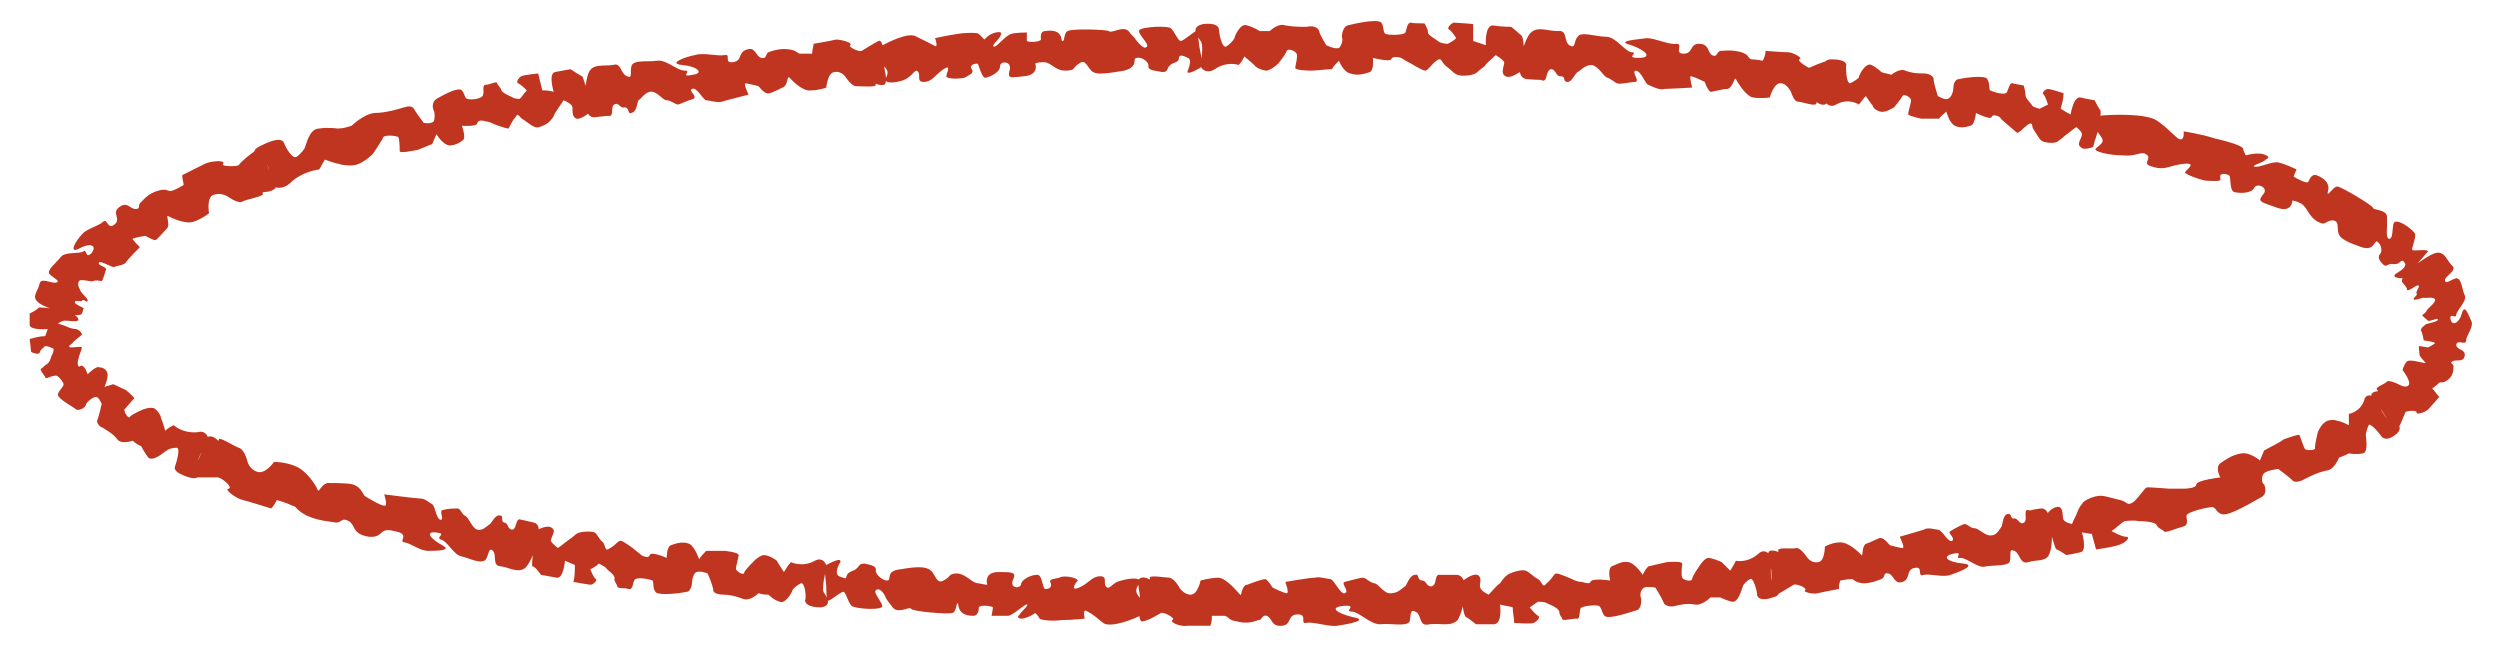 <?xml version="1.0" encoding="UTF-8" standalone="no"?><svg xmlns="http://www.w3.org/2000/svg" xmlns:xlink="http://www.w3.org/1999/xlink" clip-rule="evenodd" stroke-miterlimit="4.00" viewBox="0 0 177 46"><desc>SVG generated by Keynote</desc><defs></defs><g transform="matrix(1.00, 0.00, -0.00, -1.00, 0.0, 46.0)"><path d="M 151.9 35.1 C 151.6 35.3 151.2 34.9 150.3 35.0 C 149.3 35.0 148.1 35.3 148.4 35.5 C 148.7 35.8 149.1 35.9 148.7 36.4 C 148.3 36.9 147.9 37.8 148.6 37.8 C 149.4 37.9 152.1 38.0 152.8 37.4 C 153.5 36.9 153.7 36.6 154.2 36.2 C 154.7 35.9 154.6 36.7 154.6 36.7 C 154.6 36.7 155.9 36.5 156.8 36.2 C 157.7 36.0 158.7 35.7 158.8 35.5 C 158.8 35.4 159.0 35.0 159.0 35.0 C 159.0 35.0 159.6 35.2 160.2 35.1 C 160.8 34.9 160.6 34.8 160.4 34.7 C 160.3 34.5 159.4 34.3 159.6 34.2 C 159.9 34.1 160.9 34.6 161.3 34.5 C 161.8 34.4 162.6 34.0 162.6 34.0 C 162.6 34.0 162.4 33.6 162.4 33.5 C 162.5 33.4 163.3 33.0 163.4 33.1 C 163.5 33.2 163.6 33.7 164.0 33.6 C 165.3 33.1 164.7 32.3 164.8 32.3 C 164.9 32.2 165.2 32.8 165.5 32.8 C 165.9 32.7 167.9 31.5 168.0 31.3 C 168.0 31.1 168.9 31.2 169.0 30.7 C 169.0 30.2 169.0 30.0 169.0 29.9 C 169.0 29.8 168.9 29.0 169.2 29.1 C 169.5 29.2 169.3 30.3 169.6 30.3 C 170.0 30.4 171.0 29.6 171.0 29.4 C 171.0 28.9 170.7 28.4 170.8 28.3 C 170.9 28.2 171.9 28.4 171.9 28.2 C 171.8 28.1 171.4 27.6 171.3 27.5 C 171.2 27.4 170.4 26.4 170.2 26.3 C 170.0 26.3 169.3 26.3 169.6 26.6 C 169.9 26.8 170.3 27.0 170.3 27.3 C 170.2 27.5 170.1 27.6 170.0 27.5 C 169.9 27.5 169.9 27.3 169.5 27.3 C 169.0 27.4 169.0 27.0 168.7 27.3 C 168.5 27.5 168.3 27.8 168.5 28.0 C 168.7 28.2 168.6 28.7 168.3 28.9 C 168.1 29.0 168.1 28.2 167.2 28.5 C 166.3 28.8 165.7 29.1 165.6 29.4 C 165.4 29.8 165.7 30.4 165.1 30.4 C 164.5 30.3 164.7 30.0 164.1 30.3 C 163.4 30.7 163.4 31.3 162.9 31.6 C 162.5 31.8 162.3 31.8 162.3 31.8 C 162.3 31.8 162.3 30.9 161.2 31.3 C 160.1 31.7 159.8 31.7 160.2 32.2 C 160.7 32.7 159.8 33.1 159.6 32.7 C 159.4 32.3 158.6 32.3 158.2 32.4 C 157.8 32.5 158.0 33.5 157.8 33.6 C 157.6 33.7 157.1 33.8 157.2 33.4 C 157.3 33.1 156.8 33.2 156.3 33.2 C 155.9 33.2 154.6 33.7 154.7 33.8 C 154.8 34.0 155.6 34.5 154.6 34.4 C 153.6 34.3 153.3 33.9 152.4 34.2 C 151.5 34.4 152.5 34.8 151.9 35.1 C 151.9 35.1 151.9 35.1 151.9 35.1 Z M 170.1 26.0 C 169.7 26.4 171.9 28.0 172.5 28.1 C 173.1 28.2 173.2 27.6 173.6 27.2 C 174.0 26.9 173.2 26.5 173.1 26.2 C 173.1 25.8 173.5 26.2 173.9 26.3 C 174.3 26.3 174.3 25.5 174.5 25.1 C 174.7 24.7 173.9 24.0 173.9 23.7 C 173.9 23.4 173.4 23.9 173.5 23.4 C 173.6 22.9 174.1 23.1 174.3 23.8 C 174.5 24.6 174.8 23.6 175.0 23.2 C 175.1 22.8 174.6 22.2 174.6 21.9 C 174.6 21.5 174.0 22.0 173.9 21.6 C 173.9 21.2 174.6 21.3 174.5 20.8 C 174.4 20.3 173.9 20.6 173.6 20.4 C 173.4 20.3 173.8 20.2 173.7 20.0 C 173.7 19.8 173.7 19.4 173.3 19.1 C 172.9 18.8 172.8 19.0 172.7 18.9 C 172.5 18.7 172.2 18.5 172.2 18.5 C 172.4 18.3 172.5 18.1 172.7 17.9 C 172.7 17.9 172.1 17.2 171.9 17.0 C 171.7 16.8 171.0 16.6 171.1 16.8 C 171.1 17.0 170.3 16.9 170.3 16.8 C 170.2 16.6 170.0 16.0 169.8 15.7 C 169.6 15.4 168.7 16.8 168.6 17.0 C 168.4 17.2 167.8 17.9 167.9 18.1 C 168.1 18.4 168.5 18.2 168.3 18.4 C 168.1 18.6 168.9 18.8 169.0 19.0 C 169.2 19.1 169.8 18.8 169.8 18.8 C 169.8 18.8 170.3 18.5 170.5 18.7 C 170.8 18.9 170.1 19.8 170.1 19.8 C 170.1 19.8 170.2 20.2 170.4 20.4 C 170.6 20.6 171.5 20.3 171.7 20.3 C 171.9 20.2 171.3 20.7 171.3 20.9 C 171.3 21.1 171.2 21.5 171.3 21.5 C 171.3 21.5 171.9 21.4 171.9 21.4 C 171.9 21.4 172.3 21.6 172.4 21.7 C 172.4 21.8 171.6 21.9 171.6 21.9 C 171.6 21.9 171.5 22.5 171.4 22.6 C 171.4 22.8 171.6 22.9 171.7 23.0 C 171.7 23.1 172.7 23.2 172.6 23.4 C 172.5 23.5 172.0 23.2 171.9 23.3 C 171.8 23.4 171.5 23.6 171.5 23.7 C 171.5 23.7 171.8 23.9 171.8 24.0 C 171.8 24.1 172.5 24.6 172.4 24.8 C 172.3 25.0 171.8 24.9 171.7 24.9 C 171.6 25.0 171.0 24.7 170.9 24.8 C 170.8 24.9 171.2 25.1 171.1 25.2 C 171.0 25.4 171.4 25.7 171.2 25.8 C 171.0 25.8 170.5 25.3 170.4 25.5 C 170.4 25.6 170.5 25.5 170.1 26.0 C 170.1 26.0 170.1 26.0 170.1 26.0 Z M 167.4 17.7 C 167.5 18.2 168.1 18.0 168.3 17.7 C 168.4 17.3 168.8 16.5 169.1 16.3 C 169.4 16.2 170.3 15.9 169.7 15.3 C 169.1 14.8 168.8 14.9 168.6 15.1 C 168.5 15.3 167.8 16.1 167.7 15.9 C 167.6 15.7 167.5 15.3 167.5 15.2 C 167.5 15.0 167.7 14.0 167.3 13.9 C 166.8 13.8 166.3 13.9 166.3 13.9 C 166.1 13.8 165.9 13.7 165.6 13.6 C 165.6 13.6 165.3 12.8 164.8 12.7 C 164.2 12.6 163.6 12.3 163.2 12.1 C 162.9 11.9 162.4 11.8 162.3 12.0 C 162.1 12.2 161.3 12.8 161.3 12.8 C 161.3 12.8 160.5 12.7 160.3 12.5 C 160.1 12.3 160.1 11.8 160.3 11.7 C 160.4 11.5 160.5 11.0 160.1 10.8 C 159.7 10.6 157.8 9.4 157.3 9.6 C 156.9 9.7 156.9 10.1 156.6 10.1 C 156.4 10.1 154.9 9.8 154.8 9.5 C 154.8 9.2 155.0 8.8 154.5 8.7 C 154.1 8.6 153.2 8.2 153.2 8.4 C 153.1 8.5 152.8 8.6 152.7 8.8 C 152.6 9.1 151.6 9.1 151.4 9.1 C 151.1 9.2 150.4 9.1 150.4 9.1 C 150.1 8.9 149.8 8.6 149.5 8.4 C 149.5 8.4 150.2 8.0 150.5 8.0 C 150.9 8.0 150.5 7.6 150.2 7.5 C 149.9 7.3 148.4 7.1 148.4 7.1 C 148.3 7.5 148.2 7.8 148.1 8.2 C 147.9 8.2 147.6 8.3 147.4 8.3 C 147.4 8.3 147.8 7.0 147.3 6.9 C 146.9 6.8 146.3 6.7 146.3 6.7 C 146.3 6.7 145.7 7.1 145.6 7.1 C 145.5 7.1 145.2 8.3 145.2 8.3 C 145.1 8.7 145.0 9.2 145.0 9.7 C 145.0 9.7 145.4 10.2 145.8 10.1 C 146.1 10.0 146.0 9.4 146.1 9.2 C 146.2 9.0 146.7 8.9 146.7 8.9 C 146.8 9.2 147.0 9.5 147.1 9.8 C 147.1 9.8 147.2 10.1 147.4 10.3 C 147.5 10.6 148.3 10.9 148.7 10.9 C 149.1 10.9 149.6 10.7 150.1 10.6 C 150.6 10.5 150.6 10.1 151.1 10.5 C 151.6 11.0 151.8 11.4 152.0 11.5 C 152.3 11.5 153.6 11.4 153.6 11.4 C 153.9 11.4 154.3 11.4 154.6 11.4 C 154.6 11.4 155.5 11.4 155.5 11.7 C 155.5 12.0 157.2 12.2 157.2 12.2 C 157.2 12.2 156.8 12.9 157.2 13.2 C 157.5 13.4 158.0 13.8 158.7 13.9 C 159.3 14.0 160.0 13.4 160.0 13.4 C 160.1 13.6 160.2 13.9 160.3 14.1 C 160.8 14.4 161.3 14.6 161.7 14.9 C 161.7 14.9 162.8 15.3 162.8 15.2 C 162.9 15.0 163.1 14.3 163.2 14.2 C 163.3 14.1 164.0 14.1 163.9 14.3 C 163.9 14.6 164.1 15.4 164.1 15.4 C 164.1 15.4 164.3 15.9 164.6 16.1 C 164.8 16.3 165.3 16.3 165.5 16.2 C 165.7 16.2 166.3 15.9 166.3 15.9 C 166.3 16.2 166.3 16.4 166.3 16.7 C 166.3 16.7 167.1 16.8 167.4 17.7 C 167.4 17.7 167.4 17.7 167.4 17.7 Z M 144.5 10.0 C 145.4 10.1 145.4 7.4 145.1 6.8 C 144.9 6.2 144.2 6.4 143.6 6.2 C 143.0 6.0 143.0 6.9 142.6 7.0 C 142.2 7.2 142.4 6.7 142.3 6.3 C 142.3 5.9 141.2 6.0 140.6 5.9 C 140.1 5.7 139.3 6.5 138.8 6.5 C 138.3 6.4 139.1 7.0 138.3 6.8 C 137.4 6.6 137.9 6.2 139.0 6.1 C 140.0 6.0 138.7 5.5 138.1 5.3 C 137.6 5.1 136.6 5.4 136.2 5.3 C 135.7 5.1 136.2 5.9 135.6 5.8 C 134.9 5.7 135.3 5.0 134.7 4.8 C 134.1 4.6 134.1 5.3 133.7 5.4 C 133.3 5.5 133.5 5.1 133.2 5.0 C 132.9 4.9 132.5 4.7 131.9 4.7 C 131.2 4.8 131.3 5.0 131.1 5.0 C 130.8 5.0 130.3 4.9 130.3 4.9 C 130.2 4.7 130.2 4.5 130.2 4.3 C 130.2 4.3 129.1 4.1 128.7 4.0 C 128.4 3.9 127.6 4.1 127.8 4.2 C 128.0 4.4 127.1 4.7 127.0 4.6 C 126.8 4.5 126.2 4.1 125.8 3.9 C 125.5 3.7 125.4 5.4 125.4 5.7 C 125.3 5.9 125.0 6.8 125.3 7.0 C 125.7 7.1 126.0 6.8 125.9 7.0 C 125.8 7.3 126.9 7.1 127.2 7.2 C 127.5 7.2 127.9 6.6 127.9 6.6 C 127.9 6.6 128.2 6.1 128.7 6.2 C 129.2 6.2 129.2 7.3 129.2 7.3 C 129.2 7.3 129.7 7.6 130.3 7.6 C 130.9 7.6 131.6 6.9 131.8 6.7 C 131.9 6.5 131.8 7.3 132.1 7.5 C 132.5 7.6 133.1 8.0 133.2 7.9 C 133.4 7.9 133.8 7.4 133.8 7.4 C 133.8 7.4 134.5 7.2 134.7 7.2 C 134.9 7.2 134.5 8.0 134.5 8.0 C 134.5 8.0 135.9 8.4 136.2 8.5 C 136.5 8.7 137.0 8.5 137.2 8.5 C 137.5 8.5 137.9 7.6 138.2 7.7 C 138.5 7.9 137.8 8.3 138.1 8.4 C 138.4 8.6 139.0 8.9 139.1 8.9 C 139.3 8.9 139.5 8.6 139.8 8.6 C 140.1 8.6 140.6 8.0 141.0 8.1 C 141.4 8.1 141.6 8.6 141.7 8.7 C 141.8 8.9 141.8 9.5 142.1 9.6 C 142.5 9.7 142.3 9.2 142.6 9.3 C 142.9 9.3 143.0 8.8 143.3 9.0 C 143.6 9.2 143.2 9.9 143.6 9.9 C 143.8 9.8 143.6 9.9 144.5 10.0 C 144.5 10.0 144.5 10.0 144.5 10.0 Z M 124.5 6.8 C 124.9 7.2 125.4 6.8 125.4 6.4 C 125.4 6.0 125.3 5.1 125.5 4.8 C 125.7 4.5 126.4 3.9 125.5 3.7 C 124.7 3.4 124.4 3.7 124.4 3.9 C 124.4 4.2 124.1 5.2 123.9 5.0 C 123.7 4.9 123.4 4.6 123.4 4.5 C 123.3 4.3 123.1 3.3 122.6 3.4 C 122.2 3.5 121.8 3.7 121.8 3.7 C 121.5 3.7 121.3 3.7 121.1 3.7 C 121.1 3.7 120.5 3.1 120.0 3.2 C 119.5 3.3 119.0 3.2 118.6 3.1 C 118.3 3.0 117.9 3.1 117.8 3.3 C 117.7 3.6 117.2 4.4 117.2 4.4 C 117.2 4.4 116.6 4.5 116.4 4.4 C 116.1 4.2 116.1 3.8 116.2 3.6 C 116.2 3.4 116.2 2.9 115.9 2.8 C 115.5 2.7 113.9 2.1 113.6 2.4 C 113.4 2.6 113.4 3.0 113.2 3.1 C 113.0 3.2 111.9 3.1 111.9 2.9 C 111.8 2.7 111.9 2.1 111.6 2.2 C 111.2 2.2 110.6 2.0 110.6 2.2 C 110.6 2.3 110.4 2.4 110.4 2.7 C 110.3 3.0 109.7 3.2 109.5 3.3 C 109.4 3.4 108.9 3.4 108.9 3.4 C 108.7 3.3 108.5 3.1 108.3 3.0 C 108.3 3.0 108.7 2.5 108.9 2.4 C 109.1 2.3 108.8 2.0 108.6 1.9 C 108.4 1.8 107.2 1.9 107.2 1.9 C 107.2 2.3 107.1 2.6 107.1 3.0 C 106.8 3.1 106.5 3.1 106.2 3.2 C 106.2 3.2 106.4 1.9 105.8 1.8 C 105.2 1.8 104.5 1.8 104.5 1.8 C 104.5 1.8 103.9 2.3 103.8 2.3 C 103.6 2.4 103.5 3.6 103.5 3.6 C 103.5 4.0 103.5 4.5 103.6 4.9 C 103.6 4.9 104.2 5.4 104.6 5.3 C 105.0 5.1 104.7 4.6 104.8 4.4 C 104.9 4.1 105.4 3.9 105.4 3.9 C 105.7 4.2 105.9 4.5 106.2 4.7 C 106.2 4.7 106.4 5.0 106.6 5.2 C 106.9 5.5 107.8 5.7 108.0 5.6 C 108.3 5.5 108.5 5.2 108.9 5.0 C 109.2 4.8 109.2 4.3 109.5 4.7 C 109.9 5.0 110.0 5.4 110.2 5.4 C 110.4 5.4 111.3 5.0 111.3 5.0 C 111.5 4.9 111.7 4.8 112.0 4.8 C 112.0 4.8 112.6 4.6 112.6 4.8 C 112.7 5.1 114.0 4.9 114.0 4.9 C 114.0 4.9 113.8 5.7 114.1 5.9 C 114.4 6.0 114.8 6.3 115.3 6.2 C 115.8 6.1 116.3 5.3 116.3 5.3 C 116.4 5.5 116.5 5.7 116.7 5.9 C 117.1 6.0 117.6 6.1 118.0 6.2 C 118.0 6.2 119.1 6.3 119.1 6.1 C 119.1 6.0 119.0 5.3 119.1 5.1 C 119.2 4.9 119.8 4.8 119.8 5.0 C 119.8 5.2 120.3 5.9 120.3 5.9 C 120.3 5.9 120.6 6.4 120.9 6.5 C 121.2 6.5 121.7 6.3 121.9 6.2 C 122.0 6.1 122.5 5.6 122.5 5.6 C 122.7 5.9 122.8 6.1 122.9 6.3 C 122.9 6.3 123.7 6.1 124.5 6.8 C 124.5 6.8 124.5 6.8 124.5 6.8 Z M 103.1 5.3 C 104.2 5.3 103.6 2.7 103.2 2.1 C 102.7 1.6 102.0 1.9 101.2 1.8 C 100.4 1.6 100.7 2.5 100.2 2.7 C 99.8 2.9 99.9 2.4 99.8 2.0 C 99.6 1.6 98.4 1.9 97.7 1.8 C 97.0 1.8 96.2 2.7 95.7 2.7 C 95.1 2.7 96.2 3.2 95.1 3.1 C 94.1 3.0 94.6 2.6 95.8 2.3 C 97.0 2.1 95.4 1.8 94.7 1.7 C 94.1 1.6 93.0 2.0 92.5 1.9 C 92.0 1.8 92.6 2.5 91.9 2.5 C 91.1 2.5 91.5 1.8 90.8 1.7 C 90.0 1.6 90.1 2.2 89.7 2.4 C 89.3 2.5 89.4 2.1 89.1 2.1 C 88.8 2.0 88.3 1.8 87.6 2.0 C 86.9 2.1 87.1 2.3 86.7 2.4 C 86.4 2.4 85.8 2.4 85.8 2.4 C 85.8 2.2 85.8 2.0 85.7 1.7 C 85.7 1.7 84.4 1.7 84.1 1.7 C 83.7 1.6 82.8 1.9 83.0 2.1 C 83.3 2.2 82.4 2.7 82.2 2.6 C 82.0 2.5 81.4 2.1 80.9 2.0 C 80.5 1.9 80.7 3.6 80.7 3.8 C 80.7 4.1 80.4 5.0 80.8 5.1 C 81.2 5.2 81.5 4.8 81.4 5.1 C 81.4 5.3 82.5 5.1 82.8 5.1 C 83.2 5.0 83.5 4.4 83.5 4.4 C 83.5 4.4 83.8 3.9 84.3 3.9 C 84.8 3.9 85.0 4.9 85.0 4.9 C 85.0 4.9 85.7 5.1 86.3 5.1 C 86.9 5.0 87.6 4.1 87.8 3.9 C 87.9 3.7 87.9 4.6 88.3 4.6 C 88.8 4.8 89.4 5.0 89.6 5.0 C 89.8 4.9 90.1 4.4 90.1 4.4 C 90.1 4.4 90.9 4.0 91.1 4.0 C 91.3 4.0 91.0 4.8 91.0 4.8 C 91.0 4.8 92.7 5.1 93.1 5.1 C 93.4 5.2 94.0 5.0 94.2 5.0 C 94.5 4.9 94.9 3.9 95.2 4.0 C 95.6 4.1 94.9 4.7 95.2 4.8 C 95.6 4.9 96.3 5.1 96.5 5.1 C 96.7 5.1 96.9 4.8 97.3 4.7 C 97.6 4.7 98.0 3.9 98.5 4.0 C 99.0 4.0 99.3 4.4 99.5 4.5 C 99.6 4.6 99.8 5.3 100.2 5.3 C 100.5 5.4 100.3 4.9 100.7 4.9 C 101.0 4.9 101.0 4.4 101.4 4.5 C 101.8 4.7 101.5 5.4 102.0 5.3 C 102.1 5.3 102.0 5.3 103.1 5.3 C 103.1 5.3 103.1 5.3 103.1 5.3 Z M 78.4 4.4 C 78.6 4.3 78.8 4.8 79.4 4.9 C 80.1 5.1 80.8 5.1 80.7 4.8 C 80.5 4.4 80.3 4.2 80.6 3.8 C 80.9 3.4 81.3 2.7 80.9 2.5 C 80.4 2.2 78.6 1.5 78.1 1.9 C 77.6 2.3 77.4 2.5 77.0 2.7 C 76.6 3.0 76.8 2.2 76.8 2.2 C 76.8 2.2 75.9 2.1 75.2 2.1 C 74.5 2.0 73.7 2.1 73.6 2.2 C 73.6 2.3 73.3 2.6 73.3 2.6 C 73.3 2.6 72.9 2.3 72.4 2.2 C 71.9 2.2 72.1 2.4 72.2 2.5 C 72.3 2.7 72.9 3.2 72.7 3.2 C 72.5 3.2 71.8 2.5 71.4 2.4 C 71.0 2.4 70.2 2.4 70.2 2.4 C 70.2 2.4 70.3 2.9 70.3 3.0 C 70.2 3.1 69.4 3.2 69.3 3.0 C 69.3 2.9 69.3 2.4 68.9 2.4 C 67.7 2.4 67.9 3.3 67.8 3.3 C 67.7 3.3 67.7 2.6 67.4 2.6 C 67.1 2.5 64.6 2.7 64.5 2.9 C 64.4 3.1 63.6 2.5 63.2 3.0 C 62.9 3.4 62.8 3.5 62.7 3.7 C 62.7 3.8 62.3 4.5 62.0 4.2 C 61.8 4.0 62.7 3.1 62.4 3.0 C 62.1 2.8 60.6 2.9 60.3 3.1 C 60.0 3.4 59.9 4.1 59.7 4.1 C 59.5 4.1 58.6 3.3 58.6 3.5 C 58.5 3.6 58.5 4.3 58.5 4.5 C 58.5 4.6 58.3 5.9 58.5 6.0 C 58.7 6.1 59.6 6.6 59.5 6.2 C 59.3 5.9 59.1 5.4 59.4 5.2 C 59.7 5.1 59.9 5.0 59.9 5.1 C 60.0 5.3 59.9 5.4 60.4 5.6 C 60.9 5.8 60.7 6.1 61.2 6.1 C 61.7 6.0 62.1 5.9 62.0 5.6 C 62.0 5.3 62.5 4.9 62.8 4.9 C 63.2 4.9 62.6 5.6 63.8 5.7 C 64.9 5.9 65.6 5.9 65.9 5.6 C 66.2 5.4 66.3 4.6 66.8 4.9 C 67.4 5.2 67.1 5.4 67.8 5.4 C 68.5 5.3 68.8 4.7 69.3 4.7 C 69.7 4.6 69.9 4.6 69.9 4.6 C 69.9 4.6 69.6 5.5 70.7 5.5 C 71.7 5.5 72.0 5.5 71.7 4.9 C 71.5 4.3 72.3 4.3 72.3 4.7 C 72.4 5.0 73.0 5.3 73.4 5.3 C 73.8 5.4 73.8 4.3 74.0 4.3 C 74.1 4.3 74.5 4.3 74.4 4.7 C 74.2 5.0 74.6 5.0 75.0 5.1 C 75.3 5.3 76.3 5.1 76.3 4.9 C 76.2 4.8 75.7 4.1 76.4 4.4 C 77.1 4.7 77.3 5.2 77.9 5.2 C 78.5 5.2 78.0 4.6 78.4 4.4 C 78.4 4.4 78.4 4.4 78.4 4.4 Z M 57.7 6.3 C 58.2 6.6 58.6 6.1 58.5 5.7 C 58.4 5.4 58.2 4.4 58.3 4.1 C 58.5 3.8 59.0 3.1 58.1 3.0 C 57.2 3.0 57.0 3.3 57.0 3.5 C 57.1 3.7 57.0 4.8 56.7 4.7 C 56.5 4.6 56.2 4.4 56.1 4.2 C 56.1 4.1 55.6 3.2 55.2 3.4 C 54.8 3.5 54.4 3.9 54.4 3.9 C 54.2 3.9 54.0 3.9 53.7 4.0 C 53.7 4.0 53.1 3.4 52.6 3.6 C 52.1 3.8 51.6 3.9 51.2 3.9 C 50.9 3.9 50.5 4.0 50.5 4.2 C 50.5 4.5 50.1 5.4 50.1 5.4 C 50.1 5.4 49.6 5.6 49.3 5.5 C 49.1 5.4 49.0 5.0 49.0 4.8 C 49.0 4.6 48.9 4.1 48.6 4.1 C 48.2 4.0 46.6 3.8 46.4 4.1 C 46.2 4.4 46.3 4.7 46.2 4.9 C 46.0 5.0 45.0 5.2 44.9 4.9 C 44.8 4.7 44.8 4.2 44.5 4.3 C 44.2 4.4 43.7 4.3 43.7 4.5 C 43.7 4.6 43.5 4.8 43.5 5.0 C 43.6 5.3 43.0 5.6 42.9 5.8 C 42.8 5.9 42.4 6.1 42.4 6.1 C 42.2 5.9 42.0 5.8 41.8 5.7 C 41.8 5.7 42.0 5.1 42.2 5.0 C 42.3 4.9 42.0 4.6 41.8 4.6 C 41.7 4.6 40.6 4.8 40.6 4.8 C 40.7 5.2 40.7 5.6 40.7 6.0 C 40.5 6.1 40.2 6.2 40.0 6.3 C 40.0 6.3 39.9 5.0 39.4 5.1 C 38.9 5.2 38.3 5.3 38.3 5.3 C 38.3 5.3 37.9 5.9 37.7 5.9 C 37.6 6.0 37.8 7.2 37.8 7.2 C 37.9 7.6 38.0 8.1 38.1 8.5 C 38.1 8.5 38.8 8.9 39.1 8.6 C 39.4 8.4 39.0 8.0 39.0 7.7 C 39.1 7.5 39.5 7.2 39.5 7.2 C 39.8 7.4 40.0 7.6 40.3 7.8 C 40.3 7.8 40.6 8.0 40.8 8.2 C 41.1 8.4 41.9 8.4 42.1 8.3 C 42.3 8.2 42.4 7.8 42.7 7.6 C 42.9 7.3 42.8 6.9 43.2 7.2 C 43.6 7.4 43.8 7.8 44.0 7.7 C 44.1 7.7 44.8 7.2 44.8 7.2 C 45.0 7.0 45.2 6.9 45.4 6.7 C 45.4 6.7 45.9 6.4 46.0 6.7 C 46.1 7.0 47.2 6.5 47.2 6.5 C 47.2 6.5 47.2 7.3 47.5 7.4 C 47.8 7.5 48.3 7.7 48.8 7.5 C 49.2 7.3 49.5 6.4 49.5 6.4 C 49.6 6.6 49.8 6.8 50.0 7.0 C 50.4 7.0 50.9 7.0 51.3 7.0 C 51.3 7.0 52.3 6.9 52.3 6.7 C 52.3 6.6 52.1 5.9 52.1 5.7 C 52.2 5.5 52.7 5.2 52.7 5.5 C 52.8 5.7 53.4 6.3 53.4 6.3 C 53.4 6.3 53.8 6.7 54.1 6.7 C 54.4 6.7 54.9 6.4 55.0 6.3 C 55.1 6.1 55.5 5.5 55.5 5.5 C 55.7 5.8 55.8 6.0 56.0 6.2 C 56.0 6.2 56.8 5.8 57.7 6.3 C 57.7 6.3 57.7 6.3 57.7 6.3 Z M 37.8 9.0 C 38.7 8.8 37.7 6.3 37.2 5.8 C 36.7 5.4 36.1 5.8 35.5 5.9 C 34.8 5.9 35.2 6.7 34.9 7.0 C 34.6 7.3 34.6 6.7 34.4 6.4 C 34.1 6.0 33.2 6.5 32.7 6.6 C 32.1 6.7 31.7 7.7 31.2 7.8 C 30.8 8.0 31.7 8.2 30.9 8.3 C 30.1 8.4 30.4 7.9 31.3 7.4 C 32.1 7.0 30.8 7.0 30.3 7.0 C 29.7 7.0 29.0 7.6 28.6 7.6 C 28.2 7.7 29.1 8.2 27.9 8.4 C 26.8 8.7 27.2 7.9 26.1 8.0 C 24.9 8.2 25.2 8.8 24.7 9.1 C 24.2 9.4 24.2 9.0 23.8 9.0 C 23.3 9.1 22.6 9.1 21.7 9.5 C 20.8 10.0 21.1 10.1 20.7 10.2 C 20.3 10.4 19.6 10.6 19.6 10.6 C 19.5 10.4 19.4 10.2 19.2 10.0 C 19.2 10.0 17.6 10.5 17.2 10.6 C 16.7 10.7 15.8 11.4 16.2 11.4 C 16.5 11.5 15.7 12.2 15.4 12.2 C 15.2 12.2 14.4 12.2 13.9 12.2 C 13.4 12.3 14.2 13.8 14.3 14.0 C 14.4 14.2 14.5 15.2 14.9 15.1 C 15.3 15.1 15.5 14.6 15.5 14.9 C 15.5 15.1 16.6 14.4 16.9 14.3 C 17.3 14.2 17.5 13.4 17.5 13.4 C 17.5 13.4 17.6 12.8 18.2 12.6 C 18.8 12.4 19.4 13.3 19.4 13.3 C 19.4 13.3 20.2 13.3 20.9 13.0 C 21.7 12.7 22.4 11.6 22.5 11.3 C 22.6 11.1 22.8 11.9 23.4 11.8 C 24.0 11.8 25.0 11.8 25.2 11.6 C 25.5 11.5 25.8 10.9 25.8 10.9 C 25.8 10.9 26.9 10.2 27.2 10.2 C 27.5 10.1 27.2 11.0 27.2 11.0 C 27.2 11.0 29.5 10.7 29.8 10.7 C 30.1 10.7 30.4 10.4 30.6 10.3 C 30.8 10.2 30.9 9.2 31.2 9.2 C 31.5 9.2 31.0 9.9 31.4 9.9 C 31.7 10.0 32.3 10.0 32.4 10.0 C 32.6 10.0 32.7 9.6 32.9 9.5 C 33.2 9.4 33.4 8.6 33.8 8.5 C 34.2 8.4 34.5 8.8 34.7 8.9 C 34.8 9.0 35.1 9.6 35.4 9.5 C 35.7 9.5 35.4 9.1 35.7 9.0 C 36.0 9.0 35.9 8.5 36.3 8.5 C 36.6 8.6 36.5 9.4 36.9 9.2 C 37.0 9.2 36.9 9.2 37.8 9.0 C 37.8 9.0 37.8 9.0 37.8 9.0 Z M 14.0 15.4 C 14.6 15.6 14.9 14.9 14.7 14.6 C 14.5 14.3 13.9 13.5 14.0 13.2 C 14.1 12.8 14.4 11.9 13.4 12.2 C 12.4 12.5 12.3 12.8 12.4 13.0 C 12.5 13.3 12.8 14.3 12.5 14.3 C 12.2 14.3 11.9 14.2 11.8 14.1 C 11.6 14.0 10.9 13.3 10.5 13.6 C 10.2 14.0 10.0 14.4 10.0 14.4 C 9.8 14.5 9.6 14.6 9.4 14.8 C 9.4 14.8 8.6 14.5 8.3 14.9 C 8.0 15.3 7.6 15.5 7.3 15.7 C 7.0 15.8 6.8 16.1 6.9 16.3 C 7.0 16.5 7.2 17.4 7.2 17.4 C 7.2 17.4 7.0 17.9 6.8 17.9 C 6.6 17.9 6.2 17.6 6.1 17.4 C 6.1 17.2 5.7 16.9 5.4 17.0 C 5.2 17.2 4.0 17.8 4.1 18.1 C 4.2 18.4 4.5 18.6 4.5 18.8 C 4.5 18.9 4.1 19.5 3.9 19.4 C 3.6 19.4 3.2 19.1 3.2 19.3 C 3.1 19.5 2.8 19.8 2.9 19.9 C 3.0 19.9 3.1 20.1 3.3 20.2 C 3.6 20.4 3.6 20.8 3.7 20.9 C 3.8 21.1 3.8 21.3 3.8 21.3 C 3.6 21.4 3.4 21.5 3.2 21.5 C 3.2 21.5 2.8 21.2 2.8 21.0 C 2.7 20.9 2.3 21.0 2.2 21.1 C 2.2 21.2 2.1 22.0 2.1 22.0 C 2.5 22.1 2.8 22.2 3.2 22.2 C 3.3 22.4 3.3 22.6 3.4 22.7 C 3.4 22.7 2.1 22.6 2.1 23.0 C 2.1 23.4 2.1 23.8 2.1 23.8 C 2.1 23.8 2.7 24.1 2.7 24.2 C 2.8 24.3 4.0 24.1 4.0 24.1 C 4.4 23.9 4.9 23.8 5.3 23.7 C 5.3 23.7 5.7 23.4 5.5 23.3 C 5.4 23.2 4.9 23.3 4.6 23.3 C 4.4 23.3 4.1 23.1 4.1 23.1 C 4.4 23.0 4.7 22.9 4.9 22.8 C 4.9 22.8 5.2 22.7 5.4 22.7 C 5.7 22.6 5.8 22.4 5.8 22.3 C 5.7 22.2 5.4 22.0 5.2 21.8 C 5.1 21.6 4.7 21.5 5.0 21.4 C 5.4 21.4 5.7 21.5 5.8 21.4 C 5.8 21.3 5.6 20.8 5.6 20.8 C 5.6 20.7 5.5 20.5 5.5 20.3 C 5.5 20.3 5.5 19.9 5.7 20.1 C 6.0 20.2 6.2 19.5 6.2 19.5 C 6.2 19.5 6.8 20.1 7.0 20.0 C 7.2 20.0 7.5 19.9 7.6 19.6 C 7.7 19.3 7.4 18.6 7.4 18.6 C 7.6 18.7 7.8 18.7 8.0 18.8 C 8.3 18.7 8.6 18.5 8.9 18.4 C 8.9 18.4 9.5 17.9 9.5 17.8 C 9.4 17.7 8.9 17.1 8.8 17.0 C 8.8 16.8 9.1 16.3 9.2 16.5 C 9.4 16.7 10.1 17.0 10.1 17.0 C 10.1 17.0 10.6 17.2 10.9 17.1 C 11.1 17.0 11.4 16.6 11.4 16.4 C 11.5 16.2 11.7 15.5 11.7 15.5 C 11.9 15.7 12.1 15.8 12.3 15.9 C 12.3 15.9 12.9 15.3 14.0 15.4 C 14.0 15.4 14.0 15.4 14.0 15.4 Z M 5.8 23.8 C 5.6 23.4 3.1 24.2 2.7 24.6 C 2.2 25.0 2.7 25.4 2.8 25.9 C 2.9 26.4 3.6 25.9 4.0 26.0 C 4.3 26.1 3.8 26.3 3.5 26.6 C 3.3 26.9 4.0 27.4 4.3 27.8 C 4.6 28.2 5.6 28.0 5.9 28.2 C 6.2 28.4 6.0 27.6 6.5 28.1 C 6.9 28.7 6.3 28.8 5.6 28.4 C 4.8 28.0 5.4 29.0 5.8 29.4 C 6.1 29.8 7.0 30.0 7.3 30.3 C 7.6 30.6 7.6 29.7 8.1 30.1 C 8.6 30.5 7.9 30.9 8.4 31.3 C 9.0 31.8 9.2 31.2 9.6 31.2 C 10.0 31.2 9.7 31.5 10.0 31.7 C 10.2 31.9 10.5 32.3 11.2 32.5 C 11.9 32.7 11.8 32.4 12.2 32.5 C 12.5 32.6 13.0 32.9 13.0 32.9 C 13.0 33.1 12.9 33.3 12.9 33.6 C 12.9 33.6 14.1 34.2 14.5 34.4 C 14.9 34.6 16.0 34.7 15.8 34.4 C 15.6 34.2 16.7 34.2 16.9 34.3 C 17.0 34.5 17.7 35.1 18.2 35.4 C 18.6 35.7 19.0 34.0 19.1 33.8 C 19.2 33.6 19.8 32.8 19.4 32.6 C 19.0 32.3 18.5 32.5 18.6 32.3 C 18.8 32.1 17.4 31.9 17.1 31.7 C 16.8 31.6 16.1 32.1 16.1 32.1 C 16.1 32.1 15.6 32.4 15.1 32.2 C 14.6 32.0 14.8 30.9 14.8 30.9 C 14.8 30.9 14.3 30.5 13.7 30.3 C 13.1 30.1 12.1 30.6 11.9 30.7 C 11.7 30.8 12.1 30.1 11.8 29.8 C 11.5 29.5 11.1 29.0 11.0 29.0 C 10.8 29.0 10.3 29.3 10.3 29.3 C 10.3 29.3 9.6 29.2 9.4 29.1 C 9.3 29.1 9.9 28.5 9.9 28.5 C 9.9 28.5 9.0 27.6 8.9 27.4 C 8.7 27.2 8.3 27.2 8.1 27.1 C 8.0 27.0 7.1 27.6 7.0 27.4 C 6.9 27.2 7.6 27.1 7.5 26.9 C 7.4 26.6 7.3 26.2 7.2 26.1 C 7.1 26.1 6.8 26.2 6.6 26.1 C 6.5 26.0 5.7 26.3 5.6 26.1 C 5.4 25.8 5.7 25.5 5.7 25.4 C 5.8 25.2 6.3 24.8 6.2 24.7 C 6.2 24.5 5.9 24.9 5.8 24.7 C 5.7 24.6 5.3 24.8 5.3 24.6 C 5.3 24.4 6.1 24.2 5.9 24.1 C 5.9 24.1 5.9 24.1 5.8 23.8 C 5.8 23.8 5.8 23.8 5.8 23.8 Z M 20.5 33.0 C 19.9 32.5 19.2 32.7 19.2 33.1 C 19.1 33.4 19.1 34.4 18.7 34.6 C 18.4 34.8 17.4 35.2 18.5 35.7 C 19.7 36.3 20.0 36.1 20.1 35.9 C 20.2 35.6 20.7 34.7 21.0 34.9 C 21.3 35.1 21.6 35.5 21.6 35.6 C 21.7 35.8 21.9 36.9 22.6 36.9 C 23.2 37.0 23.9 36.9 23.9 36.9 C 24.3 36.9 24.6 37.0 24.9 37.1 C 24.9 37.1 25.7 37.9 26.5 38.0 C 27.3 38.0 28.3 38.3 28.6 38.4 C 28.9 38.5 29.2 38.5 29.3 38.3 C 29.4 38.1 30.0 37.3 30.0 37.3 C 30.0 37.3 30.5 37.2 30.7 37.4 C 30.8 37.6 30.8 38.0 30.7 38.2 C 30.6 38.4 30.6 38.8 30.9 39.0 C 31.1 39.1 32.4 39.9 32.7 39.6 C 32.9 39.4 32.9 39.0 33.1 39.0 C 33.3 38.9 34.2 39.0 34.2 39.3 C 34.3 39.5 34.1 40.0 34.4 40.0 C 34.7 40.0 35.2 40.3 35.2 40.1 C 35.2 40.0 35.4 39.9 35.5 39.6 C 35.6 39.4 36.1 39.2 36.3 39.1 C 36.4 39.0 36.8 39.0 36.8 39.0 C 37.0 39.2 37.1 39.4 37.3 39.6 C 37.3 39.6 36.9 40.0 36.7 40.1 C 36.5 40.1 36.7 40.5 36.9 40.6 C 37.1 40.7 38.1 40.8 38.1 40.8 C 38.2 40.4 38.3 40.0 38.4 39.6 C 38.6 39.6 38.9 39.6 39.2 39.5 C 39.2 39.5 38.8 40.8 39.3 40.9 C 39.8 41.0 40.4 41.1 40.4 41.1 C 40.4 41.1 41.0 40.7 41.2 40.6 C 41.3 40.6 41.6 39.4 41.6 39.4 C 41.6 39.0 41.6 38.5 41.7 38.0 C 41.7 38.0 41.1 37.5 40.8 37.6 C 40.4 37.8 40.6 38.3 40.5 38.5 C 40.4 38.7 39.9 38.9 39.9 38.9 C 39.7 38.6 39.5 38.3 39.3 38.0 C 39.3 38.0 39.2 37.7 39.0 37.5 C 38.8 37.2 38.1 36.9 37.9 37.0 C 37.6 37.1 37.4 37.3 37.1 37.5 C 36.7 37.7 36.7 38.1 36.5 37.7 C 36.2 37.4 36.1 37.0 36.0 36.9 C 35.8 36.9 35.0 37.2 35.0 37.2 C 34.8 37.3 34.6 37.4 34.4 37.4 C 34.4 37.4 33.9 37.6 33.8 37.3 C 33.8 37.0 32.7 37.1 32.7 37.1 C 32.7 37.1 33.0 36.3 32.8 36.1 C 32.6 35.9 32.2 35.7 31.8 35.7 C 31.3 35.8 30.9 36.5 30.9 36.5 C 30.8 36.3 30.7 36.0 30.6 35.8 C 30.3 35.7 29.9 35.5 29.6 35.4 C 29.6 35.4 28.3 35.1 28.3 35.3 C 28.3 35.4 28.3 36.1 28.2 36.3 C 28.0 36.4 27.1 36.5 27.1 36.2 C 27.0 36.0 26.4 35.1 26.4 35.1 C 26.4 35.1 25.9 34.6 25.4 34.4 C 25.0 34.2 24.2 34.3 24.0 34.4 C 23.8 34.4 23.0 34.7 23.0 34.7 C 22.9 34.5 22.7 34.2 22.6 34.0 C 22.6 34.0 21.4 33.9 20.5 33.0 C 20.5 33.0 20.5 33.0 20.5 33.0 Z M 42.1 37.7 C 41.1 37.6 41.4 40.3 41.7 40.9 C 42.0 41.5 42.7 41.3 43.4 41.4 C 44.0 41.6 43.9 40.8 44.4 40.6 C 44.8 40.4 44.6 40.9 44.7 41.3 C 44.8 41.8 45.9 41.6 46.5 41.7 C 47.2 41.8 47.9 41.0 48.5 41.0 C 49.0 41.0 48.1 40.5 49.0 40.7 C 49.9 40.8 49.4 41.3 48.3 41.4 C 47.2 41.5 48.6 42.0 49.2 42.1 C 49.8 42.3 50.8 42.0 51.3 42.1 C 51.8 42.2 51.2 41.5 51.9 41.6 C 52.6 41.7 52.2 42.3 52.9 42.5 C 53.5 42.7 53.5 42.0 53.9 41.9 C 54.3 41.8 54.2 42.2 54.4 42.3 C 54.7 42.4 55.2 42.6 55.9 42.5 C 56.5 42.4 56.4 42.2 56.7 42.2 C 57.0 42.2 57.5 42.2 57.5 42.2 C 57.5 42.5 57.6 42.7 57.6 42.9 C 57.6 42.9 58.8 43.1 59.2 43.2 C 59.5 43.2 60.4 43.0 60.2 42.8 C 60.0 42.7 60.8 42.3 61.0 42.4 C 61.2 42.5 61.8 42.9 62.2 43.1 C 62.6 43.3 62.6 41.6 62.6 41.3 C 62.6 41.1 62.9 40.2 62.6 40.0 C 62.2 39.9 61.9 40.2 62.0 40.0 C 62.1 39.8 60.9 39.9 60.6 39.9 C 60.3 39.9 59.9 40.5 59.9 40.5 C 59.9 40.5 59.6 41.0 59.1 40.9 C 58.6 40.9 58.5 39.8 58.5 39.8 C 58.5 39.8 58.0 39.6 57.4 39.6 C 56.8 39.5 56.0 40.4 55.9 40.5 C 55.7 40.7 55.8 39.9 55.4 39.8 C 55.0 39.6 54.4 39.3 54.3 39.4 C 54.1 39.4 53.7 39.9 53.7 39.9 C 53.7 39.9 52.9 40.1 52.8 40.1 C 52.6 40.1 53.0 39.3 53.0 39.3 C 53.0 39.3 51.4 38.9 51.1 38.8 C 50.8 38.7 50.2 38.9 50.0 38.9 C 49.8 38.9 49.3 39.9 49.0 39.7 C 48.7 39.6 49.4 39.2 49.1 39.0 C 48.7 38.9 48.1 38.6 48.0 38.6 C 47.8 38.6 47.5 38.9 47.2 38.9 C 46.9 38.9 46.5 39.6 46.0 39.5 C 45.6 39.4 45.4 39.0 45.2 38.9 C 45.1 38.7 45.1 38.1 44.7 38.0 C 44.4 37.9 44.6 38.4 44.2 38.4 C 43.9 38.3 43.8 38.8 43.5 38.6 C 43.2 38.5 43.5 37.7 43.1 37.8 C 42.9 37.8 43.1 37.8 42.1 37.7 C 42.1 37.7 42.1 37.7 42.1 37.7 Z M 64.9 41.0 C 64.7 41.0 64.5 40.5 63.9 40.3 C 63.3 40.1 62.6 40.1 62.7 40.4 C 62.8 40.7 63.0 40.9 62.6 41.3 C 62.3 41.7 61.9 42.4 62.3 42.7 C 62.7 42.9 64.3 43.8 64.9 43.4 C 65.5 43.1 65.7 43.0 66.1 42.8 C 66.5 42.5 66.2 43.3 66.2 43.3 C 66.2 43.3 67.1 43.5 67.8 43.6 C 68.4 43.7 69.2 43.7 69.3 43.6 C 69.4 43.5 69.7 43.2 69.7 43.2 C 69.7 43.2 70.0 43.6 70.5 43.7 C 71.0 43.8 70.9 43.6 70.8 43.4 C 70.7 43.2 70.1 42.7 70.4 42.7 C 70.6 42.7 71.2 43.5 71.6 43.6 C 71.9 43.7 72.7 43.7 72.7 43.7 C 72.7 43.7 72.7 43.2 72.7 43.1 C 72.8 43.0 73.6 43.0 73.7 43.2 C 73.7 43.3 73.6 43.8 74.0 43.8 C 75.3 44.0 75.1 43.1 75.2 43.1 C 75.4 43.0 75.3 43.7 75.6 43.8 C 75.9 44.0 78.4 43.9 78.5 43.8 C 78.7 43.6 79.5 44.2 79.9 43.8 C 80.2 43.4 80.4 43.3 80.4 43.2 C 80.5 43.1 81.0 42.4 81.2 42.7 C 81.4 42.9 80.4 43.7 80.7 43.9 C 81.0 44.1 82.6 44.2 82.9 44.0 C 83.2 43.7 83.4 43.1 83.6 43.1 C 83.8 43.1 84.7 43.9 84.7 43.8 C 84.8 43.7 84.9 42.9 84.9 42.8 C 84.9 42.7 85.2 41.4 85.1 41.3 C 84.9 41.1 83.9 40.6 84.1 41.0 C 84.2 41.3 84.4 41.8 84.1 41.9 C 83.7 42.1 83.6 42.1 83.5 42.0 C 83.4 41.8 83.6 41.7 83.0 41.5 C 82.5 41.2 82.8 40.9 82.3 40.9 C 81.8 41.0 81.3 41.0 81.3 41.3 C 81.4 41.6 80.8 42.0 80.5 41.9 C 80.1 41.9 80.7 41.3 79.6 41.0 C 78.4 40.8 77.7 40.7 77.4 40.9 C 77.0 41.1 76.9 41.9 76.4 41.5 C 75.9 41.2 76.2 41.0 75.4 41.0 C 74.7 41.0 74.4 41.6 73.9 41.6 C 73.4 41.6 73.3 41.5 73.3 41.5 C 73.3 41.5 73.6 40.7 72.5 40.6 C 71.5 40.5 71.3 40.4 71.5 41.1 C 71.6 41.7 70.8 41.7 70.8 41.3 C 70.8 40.9 70.2 40.6 69.8 40.5 C 69.5 40.4 69.3 41.5 69.2 41.5 C 69.0 41.5 68.6 41.4 68.8 41.1 C 69.0 40.8 68.6 40.7 68.3 40.5 C 67.9 40.4 67.0 40.4 67.0 40.6 C 67.0 40.8 67.4 41.5 66.8 41.1 C 66.2 40.7 66.0 40.2 65.4 40.2 C 64.8 40.2 65.3 40.8 64.9 41.0 C 64.9 41.0 64.9 41.0 64.9 41.0 Z M 86.0 41.1 C 85.4 40.7 84.9 41.2 85.0 41.5 C 85.1 41.9 85.2 42.9 85.0 43.1 C 84.8 43.4 84.2 44.1 85.2 44.3 C 86.1 44.4 86.3 44.1 86.3 43.9 C 86.3 43.7 86.5 42.6 86.8 42.7 C 87.0 42.8 87.3 43.1 87.4 43.3 C 87.4 43.4 87.8 44.4 88.3 44.2 C 88.7 44.1 89.2 43.8 89.2 43.8 C 89.4 43.8 89.6 43.8 89.9 43.8 C 89.9 43.8 90.5 44.4 91.0 44.2 C 91.6 44.1 92.1 44.1 92.5 44.1 C 92.9 44.2 93.3 44.1 93.4 43.8 C 93.4 43.6 93.9 42.8 93.9 42.8 C 93.9 42.8 94.5 42.5 94.8 42.6 C 95.0 42.8 95.1 43.2 95.0 43.4 C 95.0 43.6 95.1 44.1 95.4 44.2 C 95.8 44.3 97.5 44.7 97.8 44.4 C 98.0 44.1 97.9 43.7 98.1 43.6 C 98.3 43.5 99.4 43.5 99.5 43.7 C 99.6 43.9 99.6 44.4 99.9 44.4 C 100.2 44.3 100.9 44.4 100.9 44.3 C 100.9 44.2 101.1 44.0 101.1 43.7 C 101.1 43.5 101.7 43.2 101.8 43.1 C 102.0 42.9 102.5 42.9 102.5 42.9 C 102.7 43.0 102.9 43.1 103.1 43.3 C 103.1 43.3 102.8 43.8 102.6 43.9 C 102.4 44.0 102.7 44.3 102.9 44.4 C 103.1 44.4 104.3 44.3 104.3 44.3 C 104.3 43.9 104.3 43.5 104.3 43.1 C 104.6 43.0 104.9 42.9 105.2 42.8 C 105.2 42.8 105.1 44.2 105.7 44.2 C 106.3 44.1 107.0 44.1 107.0 44.1 C 107.0 44.1 107.6 43.6 107.7 43.5 C 107.9 43.4 107.9 42.2 107.9 42.2 C 107.8 41.8 107.7 41.3 107.6 40.9 C 107.6 40.9 106.9 40.4 106.6 40.6 C 106.2 40.8 106.5 41.3 106.5 41.6 C 106.4 41.8 105.9 42.1 105.9 42.1 C 105.6 41.8 105.3 41.6 105.1 41.3 C 105.1 41.3 104.8 41.1 104.6 40.9 C 104.3 40.6 103.4 40.6 103.2 40.7 C 102.9 40.8 102.7 41.1 102.4 41.3 C 102.0 41.6 102.1 42.0 101.7 41.7 C 101.3 41.4 101.1 41.0 100.9 41.0 C 100.7 41.0 99.9 41.5 99.9 41.5 C 99.7 41.6 99.5 41.7 99.2 41.9 C 99.2 41.9 98.6 42.1 98.5 41.8 C 98.4 41.6 97.2 41.9 97.2 41.9 C 97.2 41.9 97.3 41.1 97.0 40.9 C 96.7 40.8 96.1 40.6 95.6 40.8 C 95.1 40.9 94.8 41.7 94.8 41.7 C 94.6 41.5 94.4 41.3 94.3 41.1 C 93.8 41.1 93.3 41.0 92.8 41.0 C 92.8 41.0 91.7 41.0 91.7 41.2 C 91.7 41.3 91.9 42.0 91.8 42.2 C 91.7 42.4 91.2 42.6 91.1 42.4 C 91.0 42.1 90.5 41.5 90.5 41.5 C 90.5 41.5 90.1 41.1 89.7 41.0 C 89.4 41.0 88.9 41.2 88.8 41.4 C 88.7 41.5 88.1 42.0 88.1 42.0 C 88.0 41.8 87.9 41.6 87.7 41.4 C 87.7 41.4 86.9 41.7 86.0 41.1 C 86.0 41.1 86.0 41.1 86.0 41.1 Z M 108.1 40.4 C 107.0 40.5 107.9 43.1 108.3 43.6 C 108.8 44.2 109.5 43.8 110.3 43.8 C 111.0 43.9 110.7 43.1 111.1 42.8 C 111.6 42.5 111.4 43.1 111.7 43.4 C 111.9 43.8 113.0 43.4 113.7 43.4 C 114.4 43.4 115.0 42.4 115.5 42.3 C 116.1 42.3 115.0 41.9 116.0 41.9 C 117.0 41.9 116.6 42.4 115.5 42.8 C 114.3 43.1 115.9 43.2 116.6 43.3 C 117.2 43.3 118.2 42.8 118.7 42.9 C 119.2 42.9 118.5 42.2 119.2 42.2 C 119.9 42.2 119.6 42.9 120.3 42.9 C 121.0 42.9 120.9 42.3 121.2 42.1 C 121.6 41.9 121.5 42.3 121.8 42.4 C 122.1 42.4 122.6 42.5 123.3 42.3 C 123.9 42.1 123.7 41.9 124.0 41.8 C 124.3 41.8 124.8 41.7 124.8 41.7 C 124.9 41.9 125.0 42.1 125.0 42.4 C 125.0 42.4 126.2 42.3 126.6 42.3 C 126.9 42.3 127.7 41.9 127.4 41.8 C 127.2 41.7 128.0 41.2 128.1 41.2 C 128.3 41.3 129.0 41.6 129.4 41.7 C 129.8 41.8 129.5 40.1 129.4 39.8 C 129.4 39.6 129.5 38.6 129.2 38.6 C 128.8 38.5 128.6 38.9 128.6 38.7 C 128.6 38.4 127.6 38.8 127.3 38.8 C 127.0 38.8 126.8 39.5 126.8 39.5 C 126.8 39.5 126.5 40.1 126.1 40.1 C 125.6 40.2 125.3 39.1 125.3 39.1 C 125.3 39.1 124.7 39.0 124.1 39.1 C 123.6 39.2 123.0 40.2 122.9 40.4 C 122.8 40.6 122.7 39.8 122.3 39.7 C 121.9 39.7 121.3 39.5 121.1 39.5 C 120.9 39.6 120.7 40.2 120.7 40.2 C 120.7 40.2 119.9 40.6 119.7 40.6 C 119.6 40.6 119.8 39.8 119.8 39.8 C 119.8 39.8 118.1 39.7 117.8 39.7 C 117.5 39.6 116.9 39.9 116.7 40.0 C 116.5 40.0 116.2 41.0 115.8 41.0 C 115.5 40.9 116.1 40.3 115.8 40.2 C 115.4 40.2 114.7 40.0 114.5 40.1 C 114.4 40.1 114.1 40.4 113.8 40.5 C 113.5 40.6 113.2 41.3 112.7 41.4 C 112.2 41.4 111.9 41.0 111.7 40.9 C 111.5 40.8 111.3 40.2 111.0 40.2 C 110.6 40.2 110.9 40.6 110.5 40.6 C 110.1 40.6 110.2 41.1 109.8 41.1 C 109.4 41.0 109.6 40.2 109.2 40.3 C 109.0 40.4 109.2 40.3 108.1 40.4 C 108.1 40.4 108.1 40.4 108.1 40.4 Z M 130.0 38.6 C 129.5 38.3 129.1 38.8 129.2 39.1 C 129.3 39.5 129.6 40.4 129.5 40.7 C 129.3 41.0 128.8 41.8 129.7 41.8 C 130.6 41.8 130.8 41.5 130.7 41.3 C 130.7 41.1 130.7 40.1 131.0 40.1 C 131.2 40.2 131.5 40.4 131.6 40.5 C 131.6 40.7 132.1 41.6 132.5 41.4 C 132.9 41.2 133.2 40.9 133.2 40.9 C 133.4 40.8 133.7 40.8 133.9 40.7 C 133.9 40.7 134.5 41.2 134.9 41.0 C 135.4 40.8 135.9 40.8 136.2 40.8 C 136.6 40.8 136.9 40.6 136.9 40.4 C 136.9 40.1 137.2 39.2 137.2 39.2 C 137.2 39.2 137.7 38.9 137.9 39.0 C 138.2 39.1 138.3 39.6 138.3 39.8 C 138.3 40.0 138.4 40.4 138.7 40.4 C 139.1 40.5 140.6 40.7 140.7 40.4 C 140.9 40.1 140.8 39.7 140.9 39.6 C 141.1 39.5 142.0 39.2 142.1 39.5 C 142.2 39.7 142.3 40.2 142.5 40.1 C 142.8 40.0 143.3 40.0 143.3 39.9 C 143.3 39.8 143.4 39.6 143.4 39.3 C 143.4 39.0 143.8 38.7 143.9 38.5 C 144.0 38.4 144.4 38.3 144.4 38.3 C 144.6 38.4 144.8 38.5 145.0 38.6 C 145.0 38.6 144.8 39.2 144.7 39.3 C 144.5 39.4 144.8 39.7 145.0 39.7 C 145.2 39.7 146.1 39.4 146.1 39.4 C 146.1 39.0 146.0 38.7 145.9 38.3 C 146.2 38.1 146.4 38.0 146.6 37.9 C 146.6 37.9 146.8 39.2 147.3 39.1 C 147.7 39.0 148.3 38.9 148.3 38.9 C 148.3 38.9 148.6 38.3 148.7 38.2 C 148.8 38.1 148.6 37.0 148.6 37.0 C 148.5 36.5 148.3 36.1 148.2 35.6 C 148.2 35.6 147.5 35.3 147.3 35.6 C 147.0 35.8 147.4 36.2 147.4 36.5 C 147.4 36.7 147.0 37.0 147.0 37.0 C 146.7 36.8 146.5 36.6 146.2 36.4 C 146.2 36.4 146.0 36.2 145.7 36.0 C 145.5 35.8 144.8 35.9 144.6 36.0 C 144.4 36.1 144.2 36.5 144.0 36.8 C 143.8 37.0 144.0 37.4 143.6 37.2 C 143.2 36.9 143.0 36.6 142.8 36.6 C 142.7 36.7 142.1 37.2 142.1 37.2 C 141.9 37.4 141.7 37.5 141.6 37.7 C 141.6 37.7 141.1 38.0 141.0 37.7 C 140.9 37.5 139.9 38.0 139.9 38.0 C 139.9 38.0 139.8 37.1 139.5 37.1 C 139.2 37.0 138.8 36.9 138.4 37.1 C 138.0 37.3 137.8 38.1 137.8 38.1 C 137.6 37.9 137.4 37.8 137.3 37.6 C 136.9 37.6 136.4 37.6 136.0 37.6 C 136.0 37.6 135.1 37.8 135.1 37.9 C 135.1 38.1 135.3 38.7 135.3 38.9 C 135.3 39.1 134.8 39.4 134.7 39.2 C 134.6 39.0 134.1 38.4 134.1 38.4 C 134.1 38.4 133.6 38.1 133.4 38.1 C 133.1 38.0 132.6 38.3 132.6 38.5 C 132.5 38.6 132.1 39.2 132.1 39.2 C 131.9 39.0 131.8 38.8 131.6 38.6 C 131.6 38.6 130.9 39.1 130.0 38.6 C 130.0 38.6 130.0 38.6 130.0 38.6 Z M 130.0 38.6 " fill="#C03520"></path></g></svg>